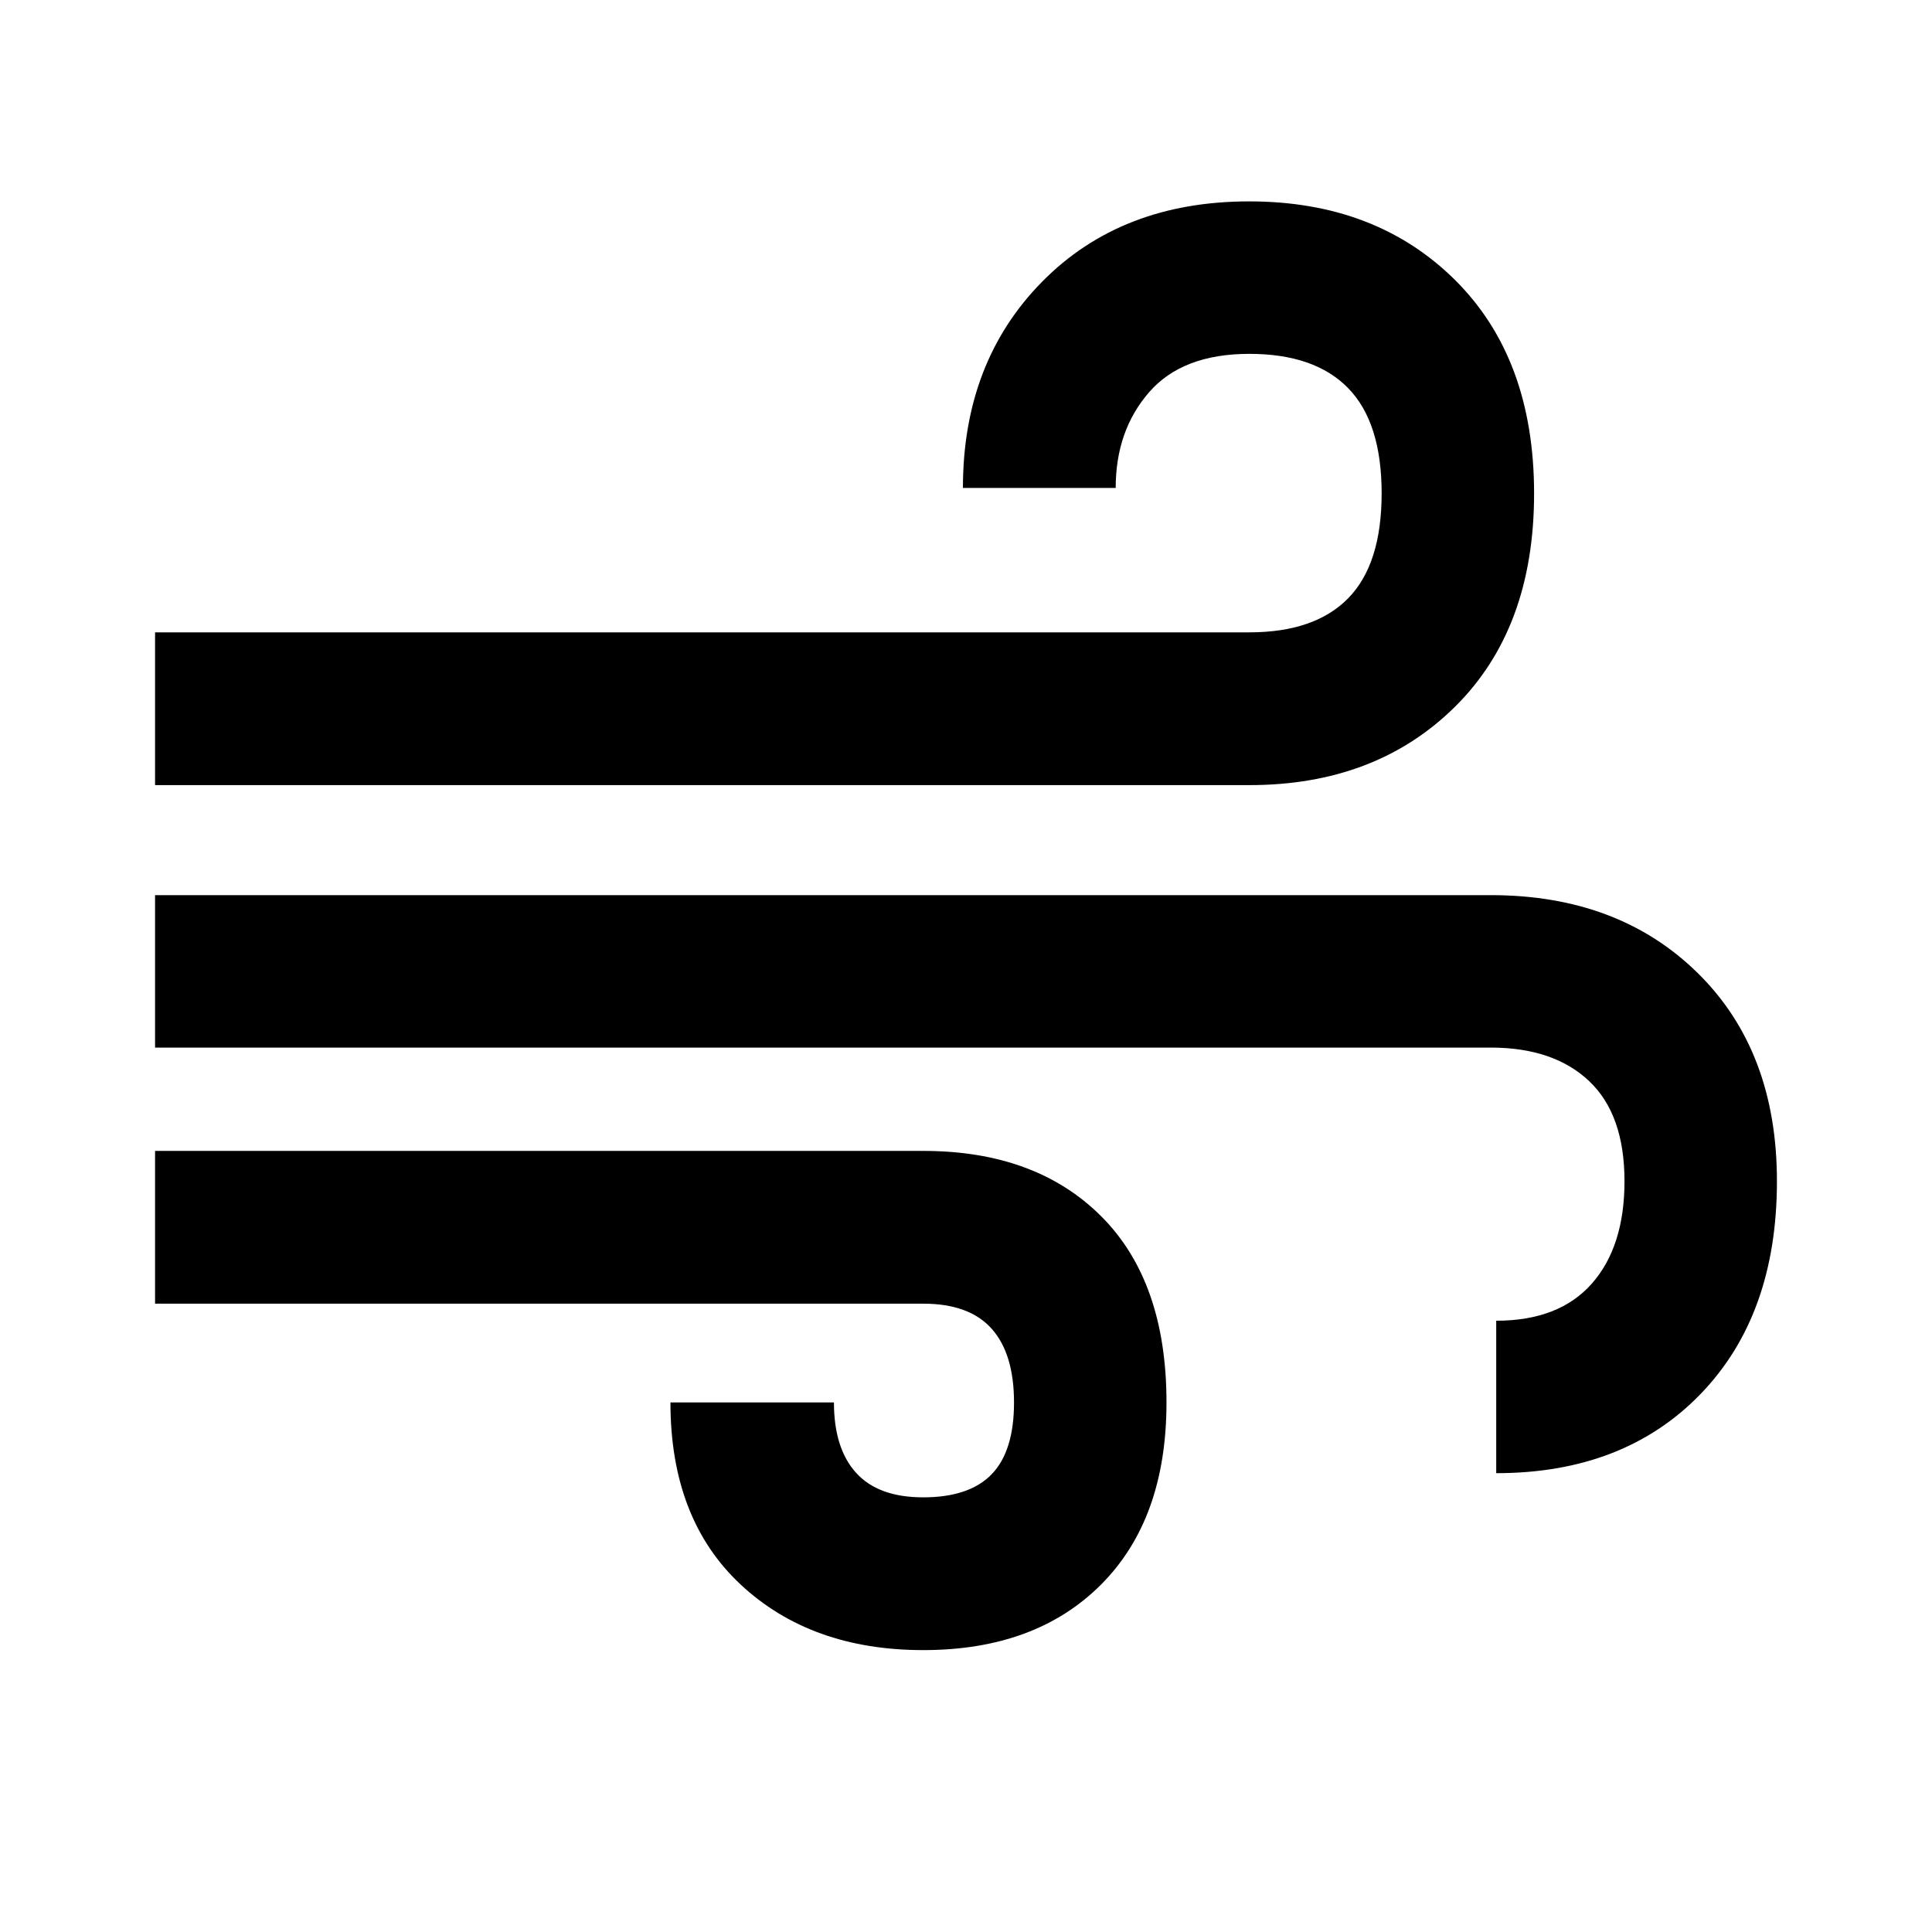 <svg xmlns="http://www.w3.org/2000/svg" height="40" viewBox="0 -960 960 960" width="40"><path d="M458.77-140.07q-55.84 0-90.73-32.57-34.9-32.56-34.9-90.5h81.24q0 22.84 11.03 35 11.02 12.16 33.3 12.16 22.95 0 34.05-11.48 11.1-11.47 11.1-35.66 0-24.19-11.11-36.64t-33.96-12.45H77.05v-75.91h381.74q55.83 0 88.33 32.42 32.5 32.43 32.5 92.56 0 57.94-32.51 90.5-32.5 32.57-88.34 32.57ZM77.05-569.88v-75.91h543.74q32.52 0 49.13-16.95t16.61-52.14q0-35.19-16.62-52.24-16.61-17.05-49.13-17.05-33.19 0-49.79 19.06-16.61 19.07-16.61 47.58h-75.91q0-62.56 39.35-102.48 39.34-39.92 102.89-39.92 62.88 0 102.23 39 39.34 39 39.34 106.15 0 67.14-39.36 106.02-39.36 38.88-102.13 38.88H77.05Zm666.41 341.89v-75.75q31.2 0 47.47-18.4t16.27-50.93q0-33.18-17.62-49.79-17.61-16.6-48.79-16.6H77.05v-75.75h663.74q63.44 0 102.8 38.71 39.36 38.7 39.36 103.45 0 66.56-38.03 105.81t-101.46 39.25Z"/></svg>